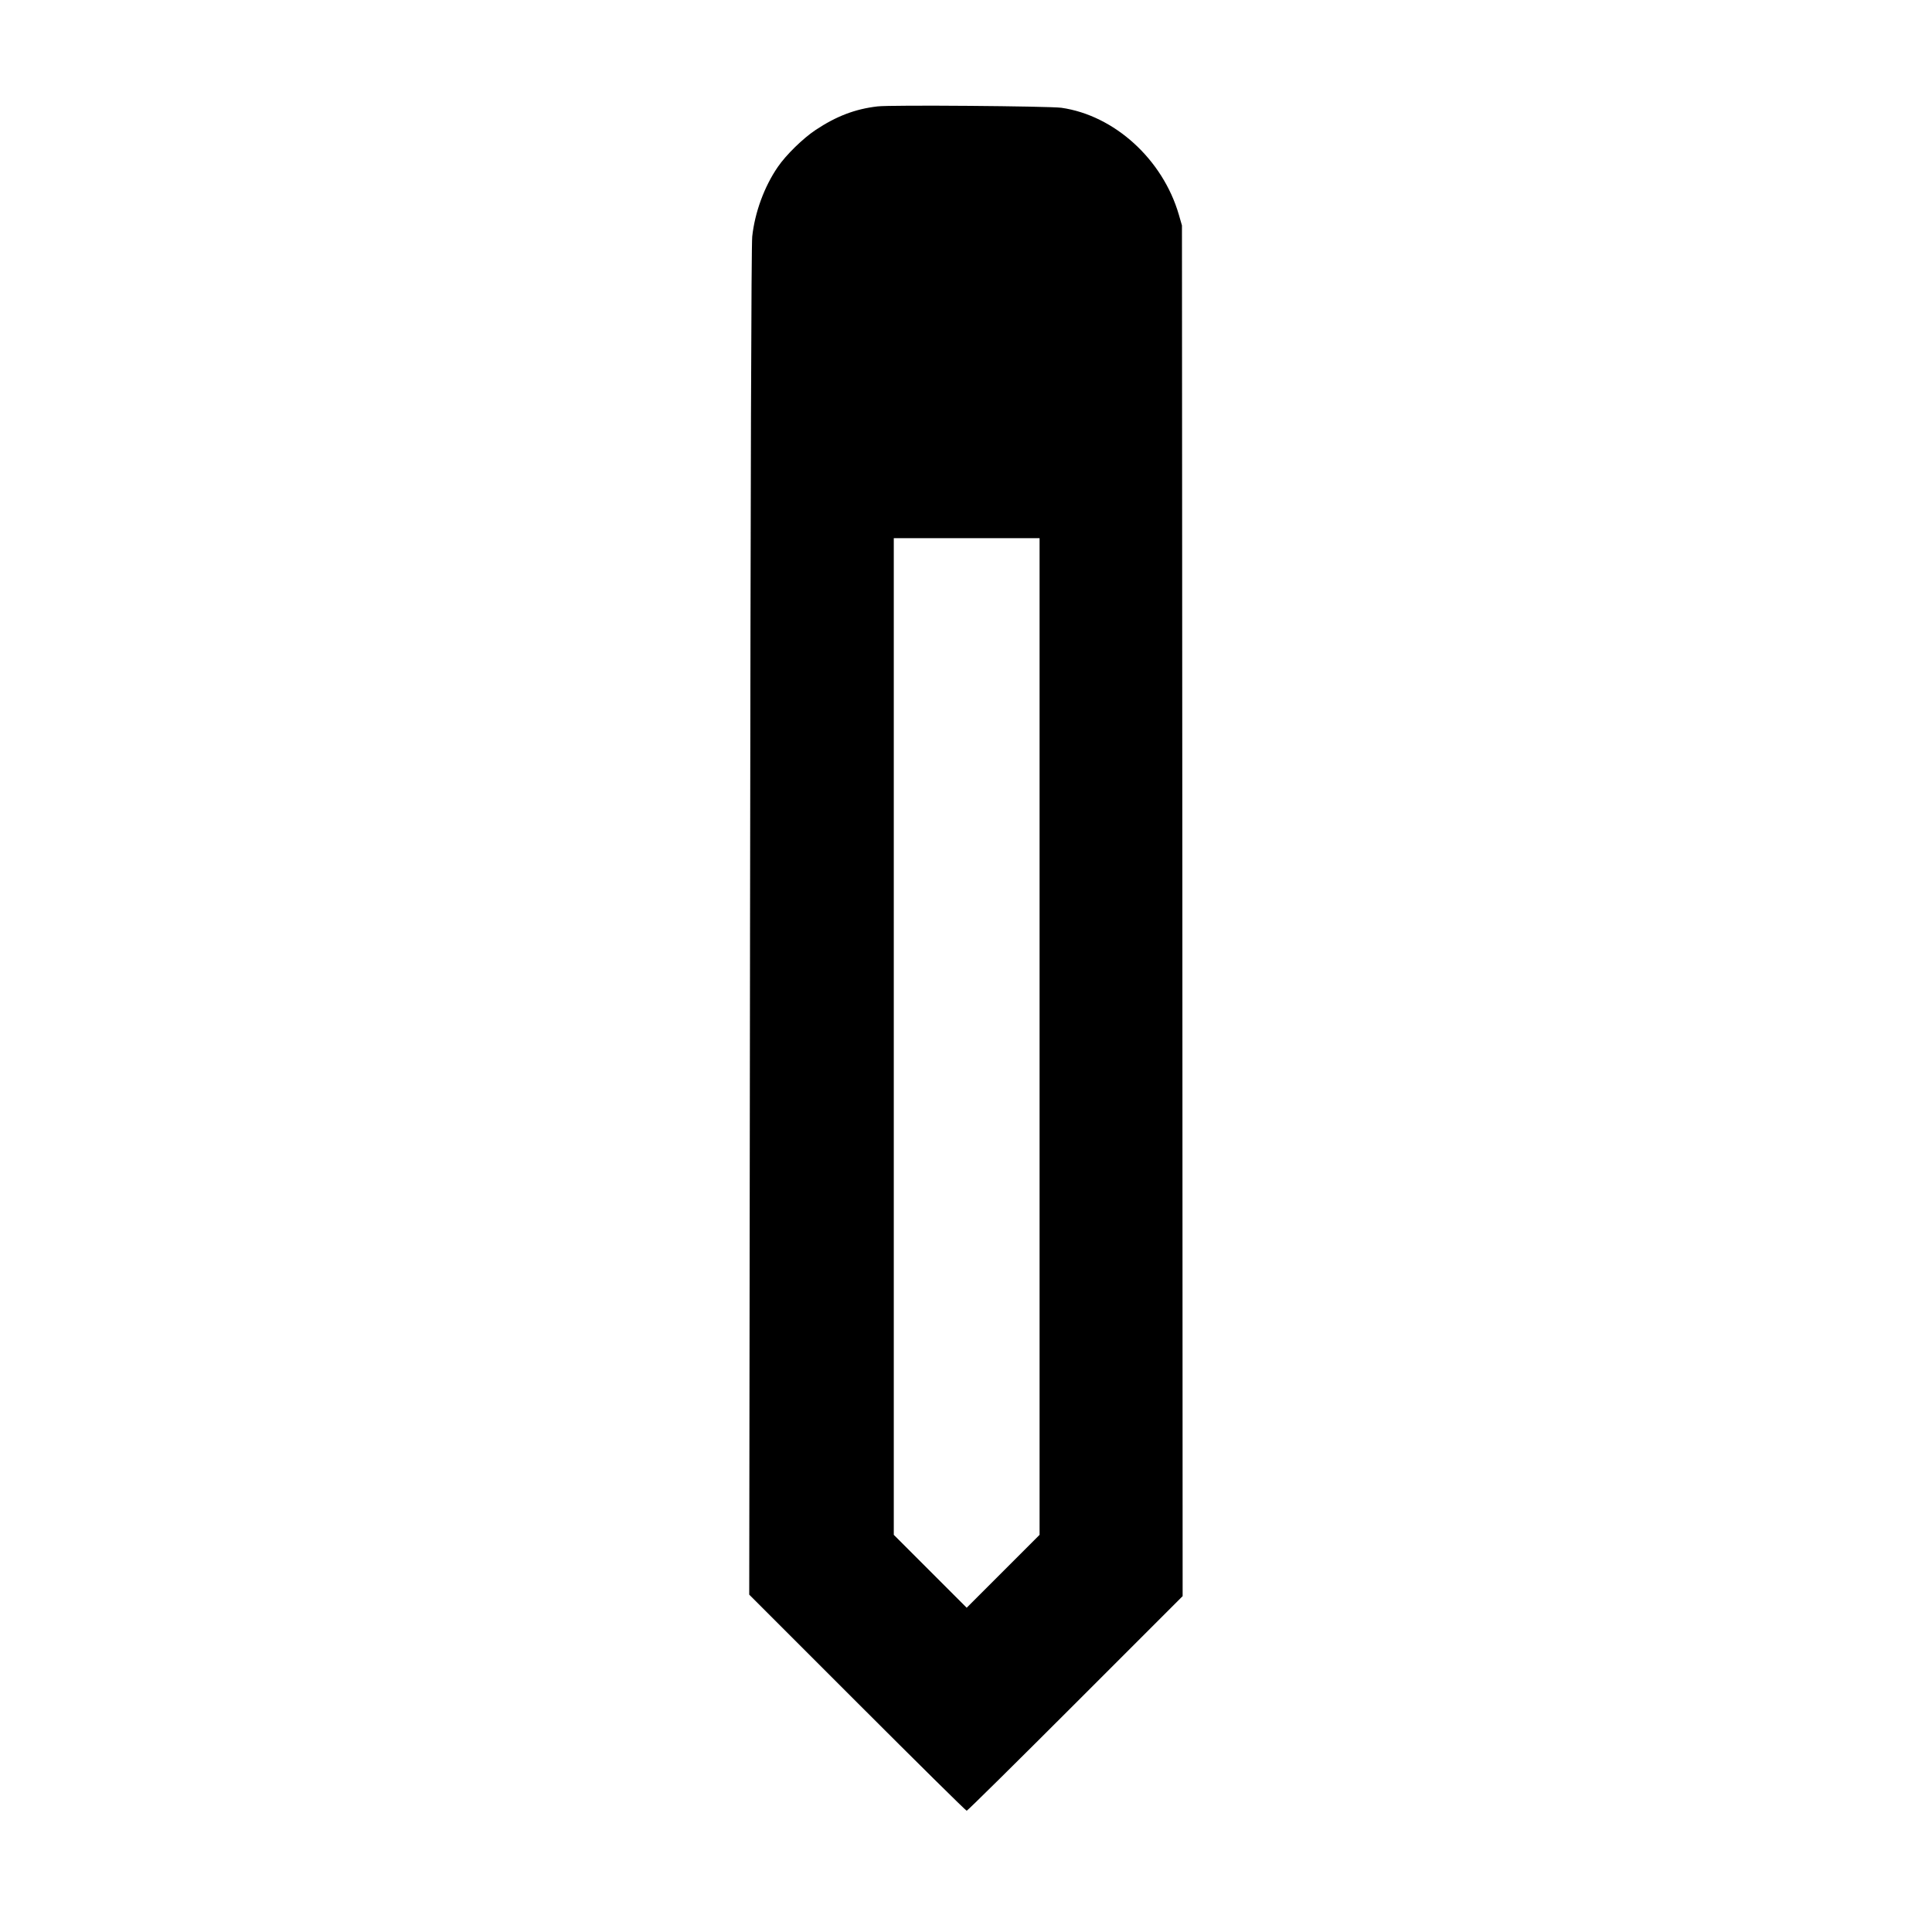 <svg xmlns="http://www.w3.org/2000/svg" version="1.0" viewBox="0 0 1418 1418"><path d="M644 78.1c-16.4 1.9-30.2 7.2-45.4 17.3-9.3 6.2-21.7 18.3-27.7 27.1-10 14.5-16.9 33.5-18.8 51.1-.7 6.6-1.2 175.6-1.6 503.3l-.6 493.5 79.3 79.3c43.6 43.6 79.7 79.3 80.3 79.3s36.4-35.4 79.8-78.8l78.7-78.7-.2-503-.3-503-2.3-8C853.4 117 818 84.7 779 79.1c-8.9-1.2-125.4-2.2-135-1m119 682.7v365.7l-26.8 26.8-26.7 26.7-26.8-26.8-26.7-26.7V395h107z"/></svg>